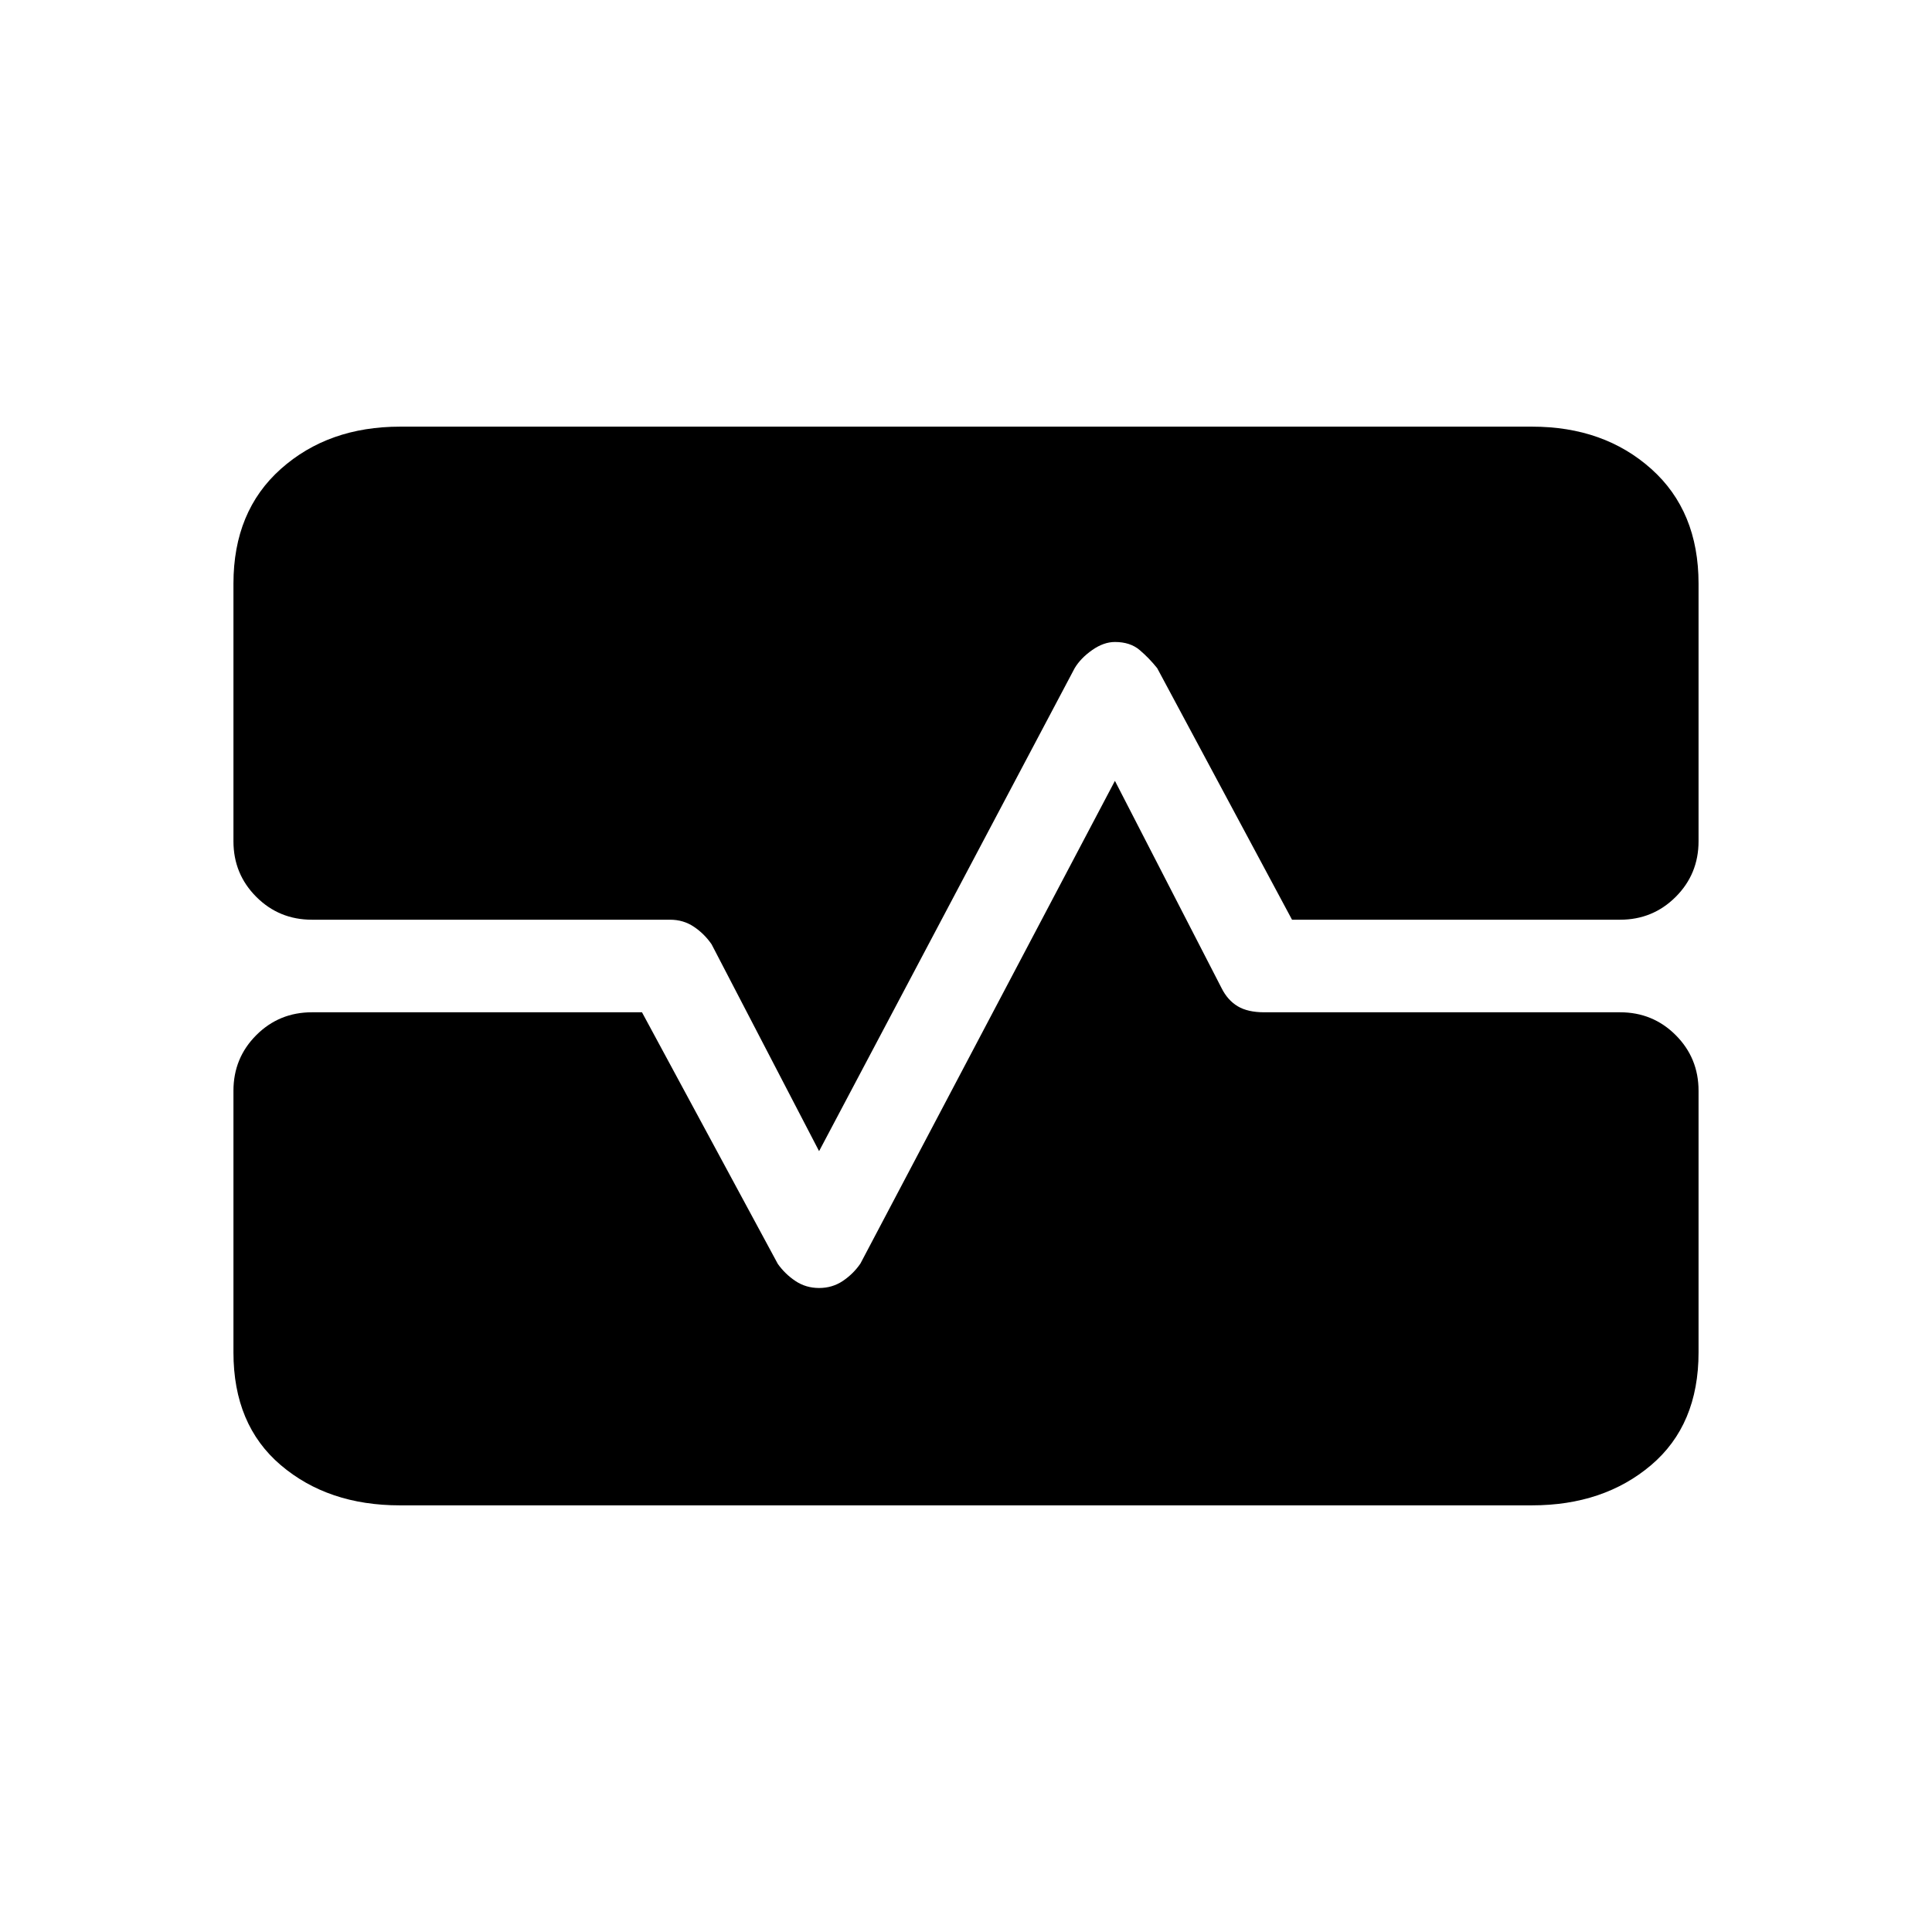 <svg xmlns="http://www.w3.org/2000/svg" height="20" viewBox="0 -960 960 960" width="20"><path d="M198.69-212q-35.69 0-59.19-20T116-288v-130q0-16.3 11.35-27.65Q138.7-457 155-457h164l67.47 124.99q3.53 5.01 8.74 8.51 5.21 3.5 11.79 3.5 6.58 0 11.79-3.5 5.21-3.5 8.74-8.63L554-572l53 103q3 6 8 9t13.21 3H805q16.3 0 27.65 11.35Q844-434.3 844-418v130q0 36-23.56 56-23.57 20-59.25 20h-562.5ZM116-670q0-36 23.56-57 23.57-21 59.25-21h562.5q35.69 0 59.19 21t23.5 57v128q0 16.3-11.35 27.65Q821.3-503 805-503H642l-67-125q-4-5-8.71-9-4.71-4-12.29-4-5.58 0-11.29 4-5.71 4-8.71 9L407-388l-53.41-102.78q-3.59-5.22-8.8-8.72-5.21-3.5-11.79-3.5H155q-16.3 0-27.65-11.35Q116-525.7 116-542v-128Z"/></svg>